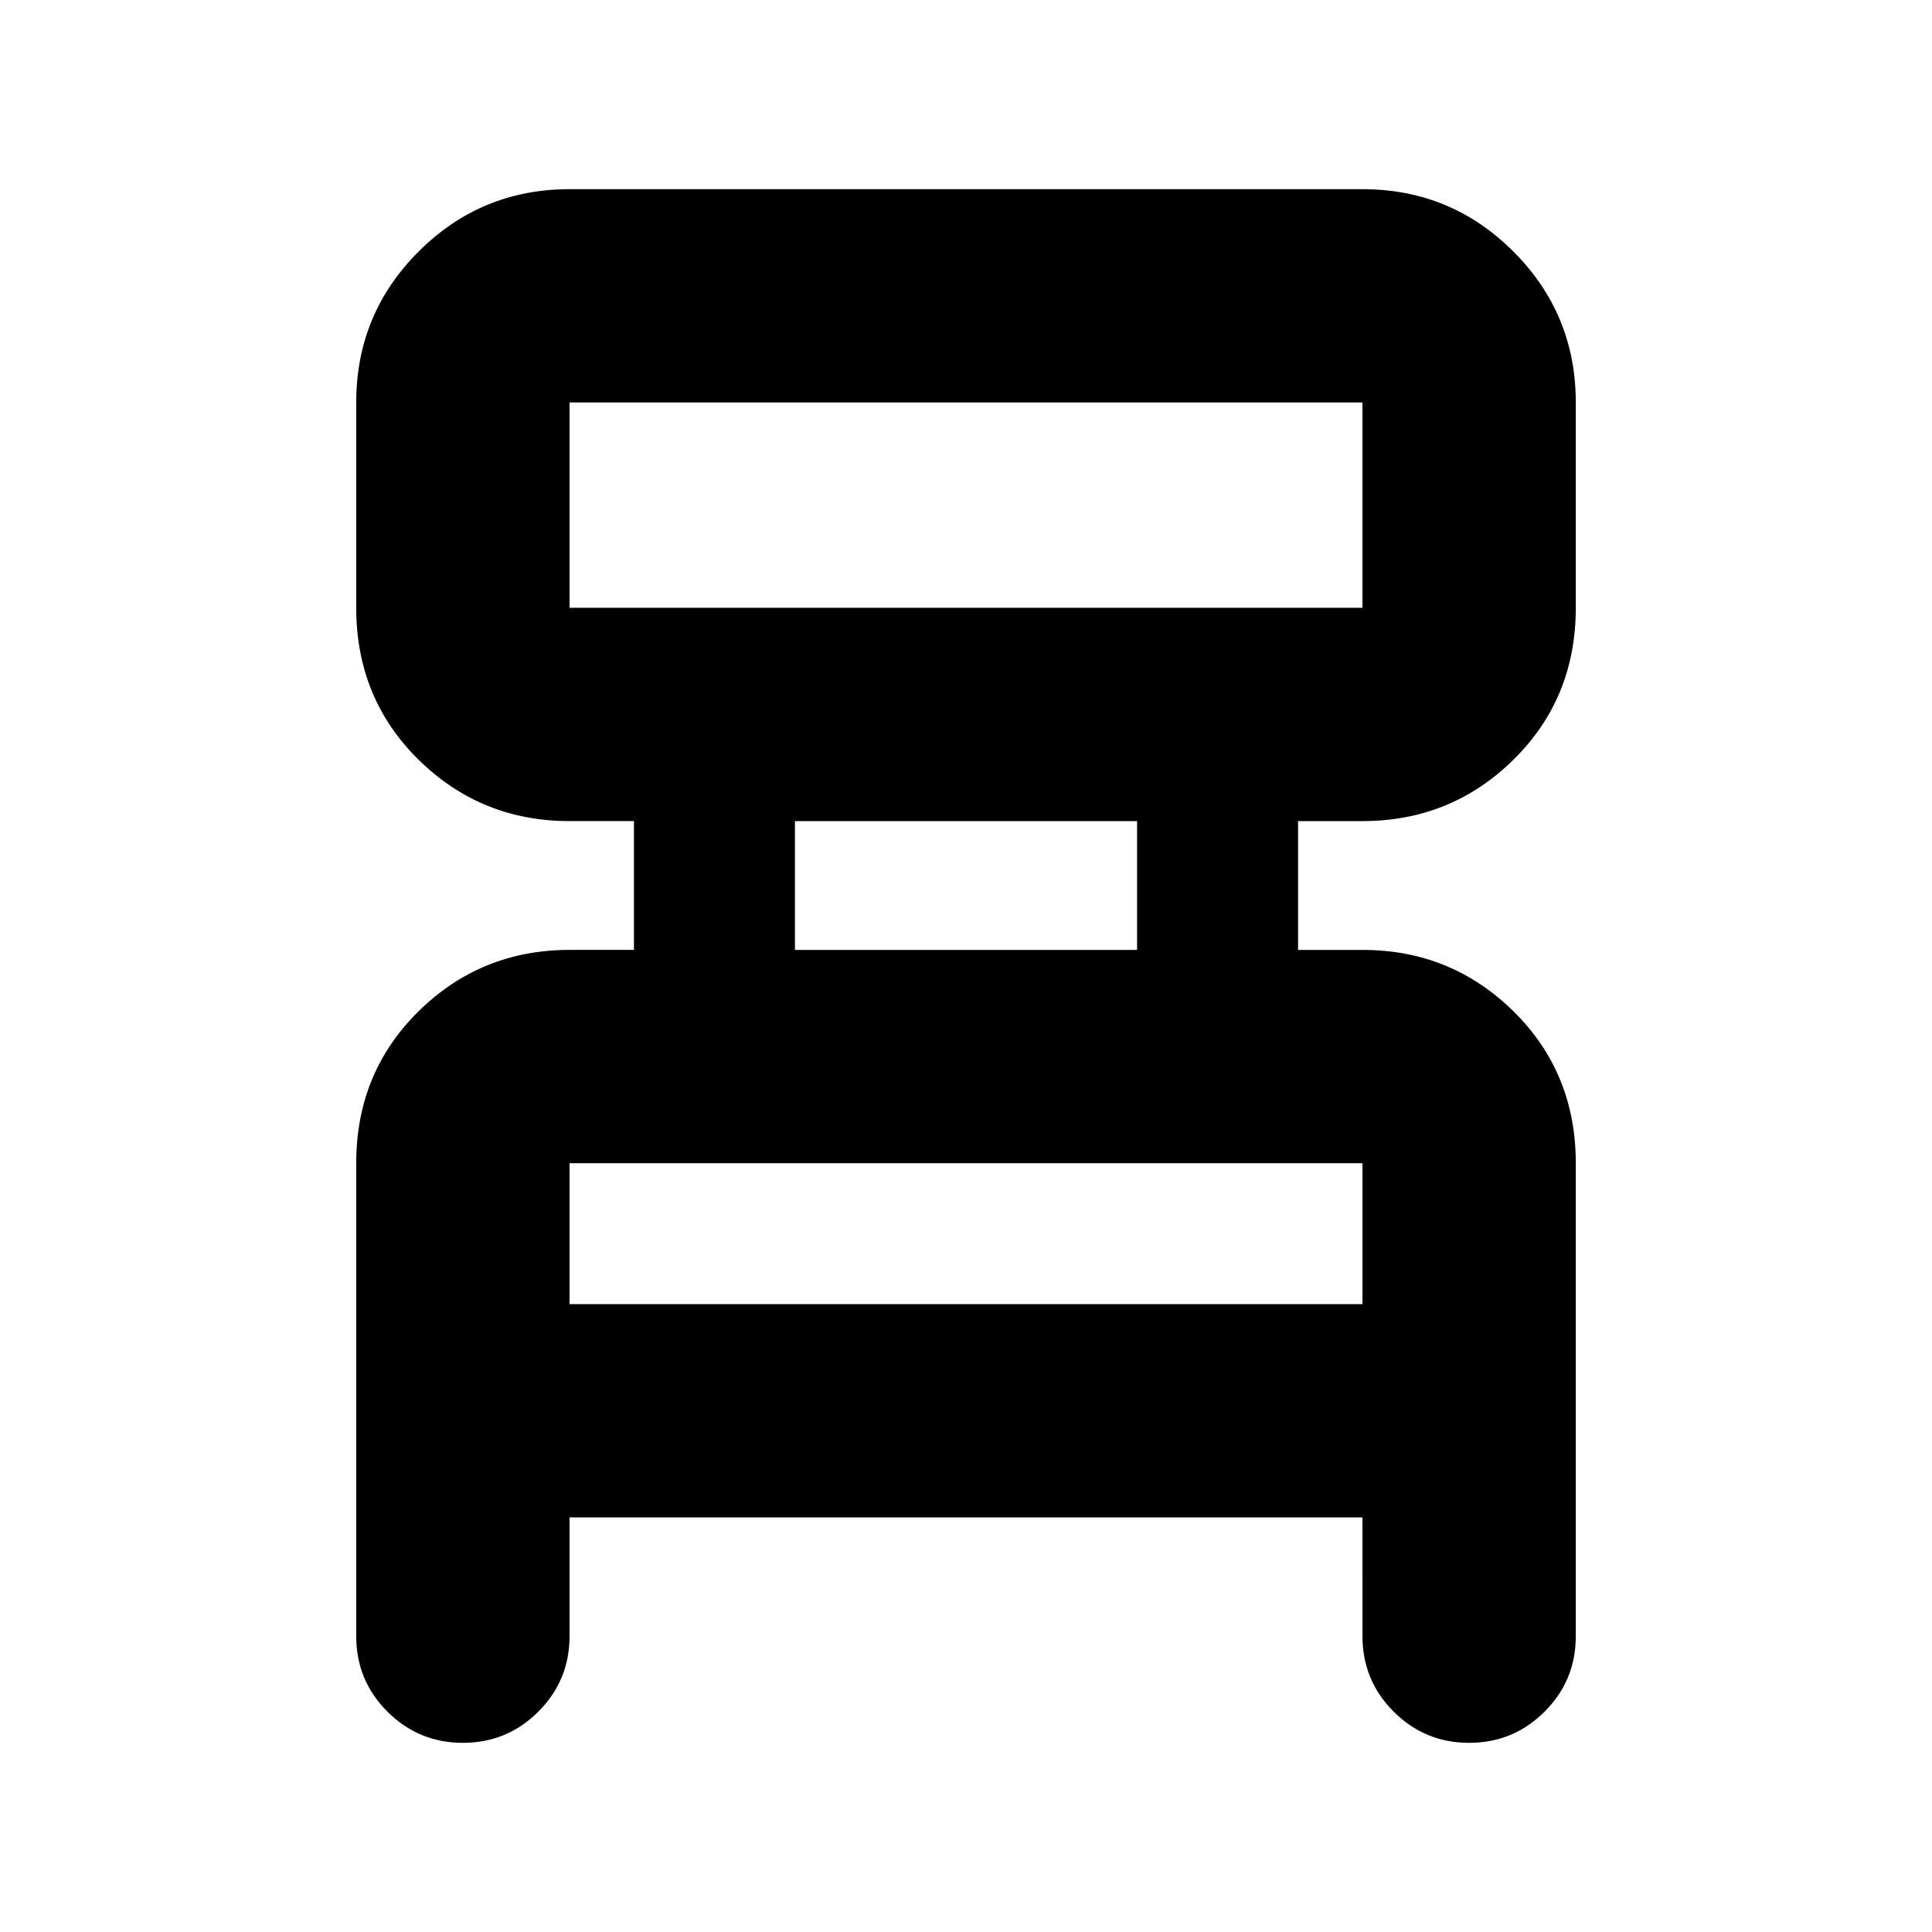 <svg xmlns="http://www.w3.org/2000/svg" height="24" width="24"><path d="M7.075 18.85v1.475q0 .55-.387.937-.388.388-.938.388-.55 0-.938-.388-.387-.387-.387-.937V14.45q0-1.125.775-1.888.775-.762 1.875-.762h.8v-1.6h-.8q-1.1 0-1.875-.762-.775-.763-.775-1.888V5q0-1.1.775-1.875.775-.775 1.875-.775h9.85q1.1 0 1.875.775.775.775.775 1.875v2.55q0 1.125-.775 1.888-.775.762-1.875.762h-.8v1.6h.8q1.1 0 1.875.762.775.763.775 1.888v5.875q0 .55-.387.937-.388.388-.938.388-.55 0-.938-.388-.387-.387-.387-.937V18.85Zm0-11.3h9.85V5h-9.85v2.55Zm2.8 4.25h4.25v-1.6h-4.25Zm-2.8 4.4h9.85v-1.75h-9.85Zm0-8.65V5v2.55Zm0 8.65v-1.75 1.75Z"/></svg>
